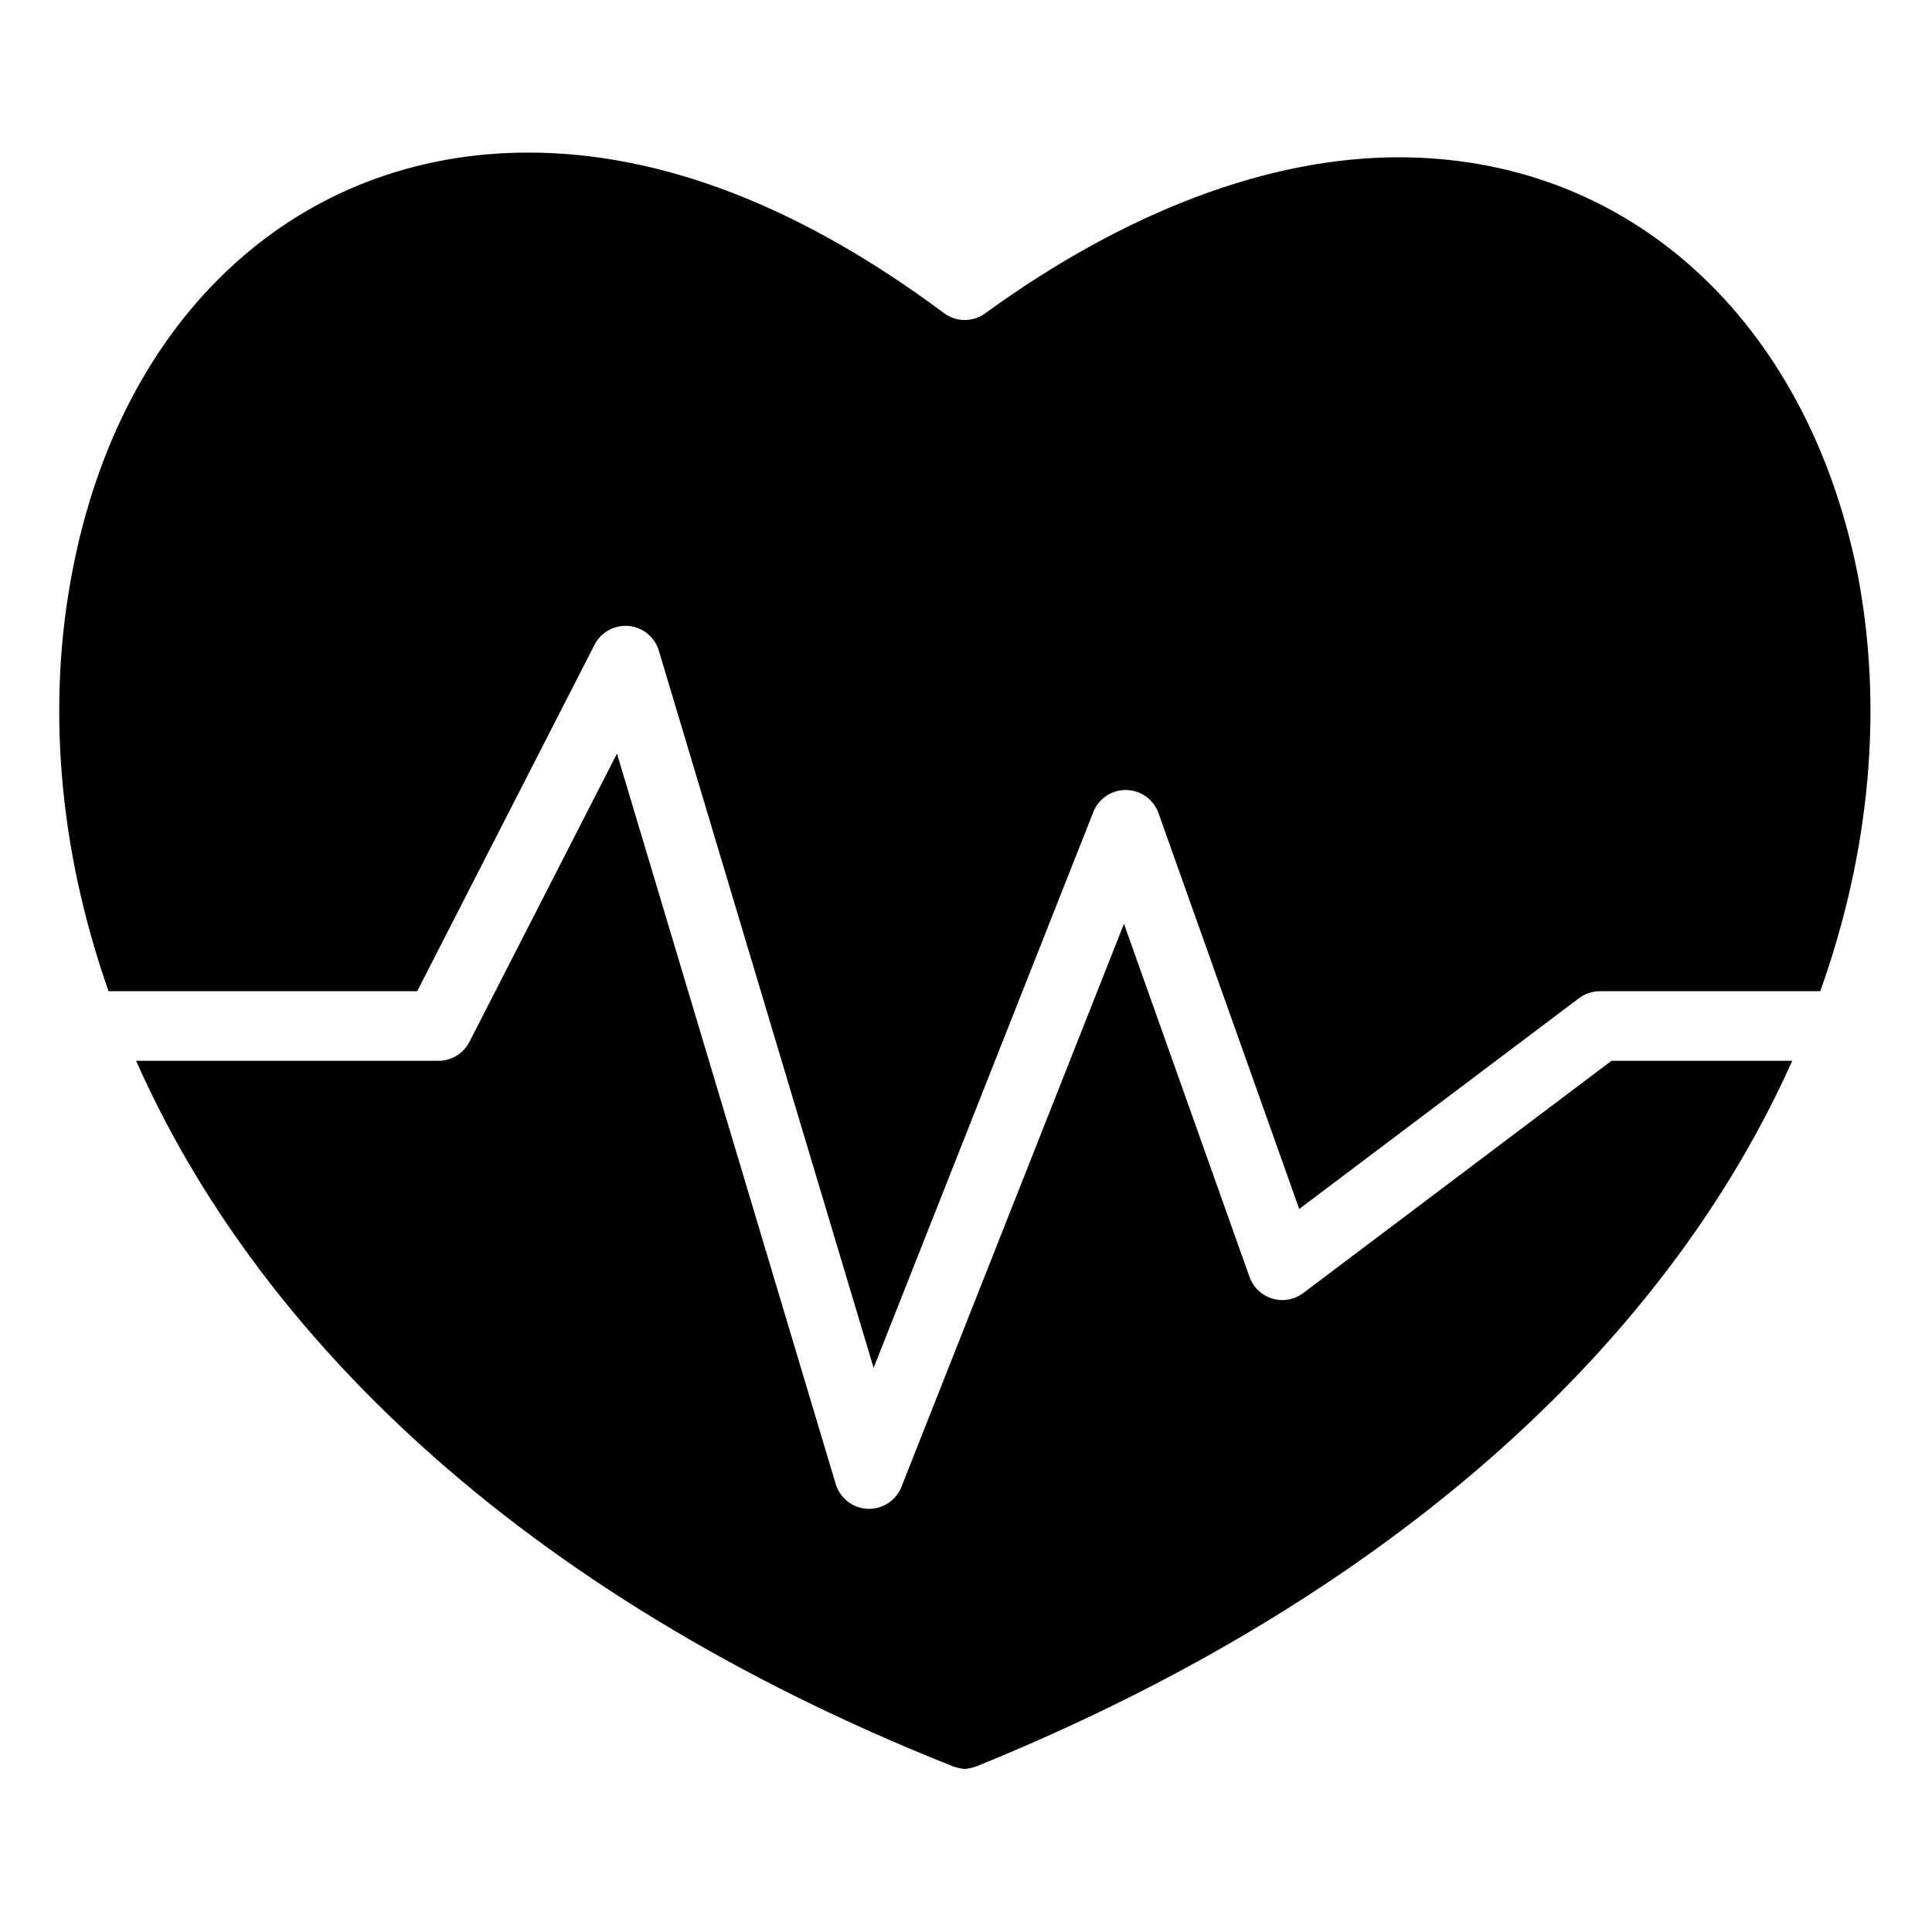 <svg height="554pt" viewBox="-17 -45 554.666 554" width="554pt" xmlns="http://www.w3.org/2000/svg"><path d="m469.402 31.938c-23.258-21.012-52.605-32.117-84.867-32.117-37.266 0-78.309 15.492-118.703 44.809-3.535 2.566-8.336 2.539-11.836-.078-40.992-30.578-81.125-46.082-119.277-46.082-32.34 0-61.645 11.152-84.742 32.254-23.363 21.32-39.355 51.844-46.25 88.238-7.152 37.262-4.191 78.648 10.441 120.277h88.605l50.91-99.461c1.859-3.629 5.742-5.766 9.809-5.395 4.059.371 7.484 3.176 8.656 7.082l61.66 205.922 63.086-159.598c1.531-3.875 5.301-6.391 9.465-6.316 4.164.07 7.848 2.719 9.242 6.641l40.395 113.645 80.301-60.5c1.73-1.309 3.836-2.016 6.008-2.02h63.281c14.352-40.234 18.16-81.445 10.641-120.207-7.238-35.848-23.43-65.961-46.824-87.094zm0 0"/><path d="m357.152 325.895c-2.535 1.914-5.84 2.508-8.883 1.59-3.051-.918-5.473-3.227-6.543-6.227l-36.039-101.375-63.887 161.645c-1.508 3.816-5.195 6.316-9.293 6.316-.145 0-.289 0-.43-.004-4.254-.184-7.922-3.039-9.148-7.121l-62.797-209.703-42.363 82.77c-1.711 3.336-5.145 5.434-8.895 5.434h-86.793c34.031 76.941 108.848 152.621 234.516 202.559 1.094.375 2.227.637 3.371.762 1.137-.125 2.25-.375 3.328-.75 94.836-38.48 168.148-94.465 212.047-161.926 8.449-12.953 15.871-26.535 22.207-40.645h-51.902zm0 0"/></svg>